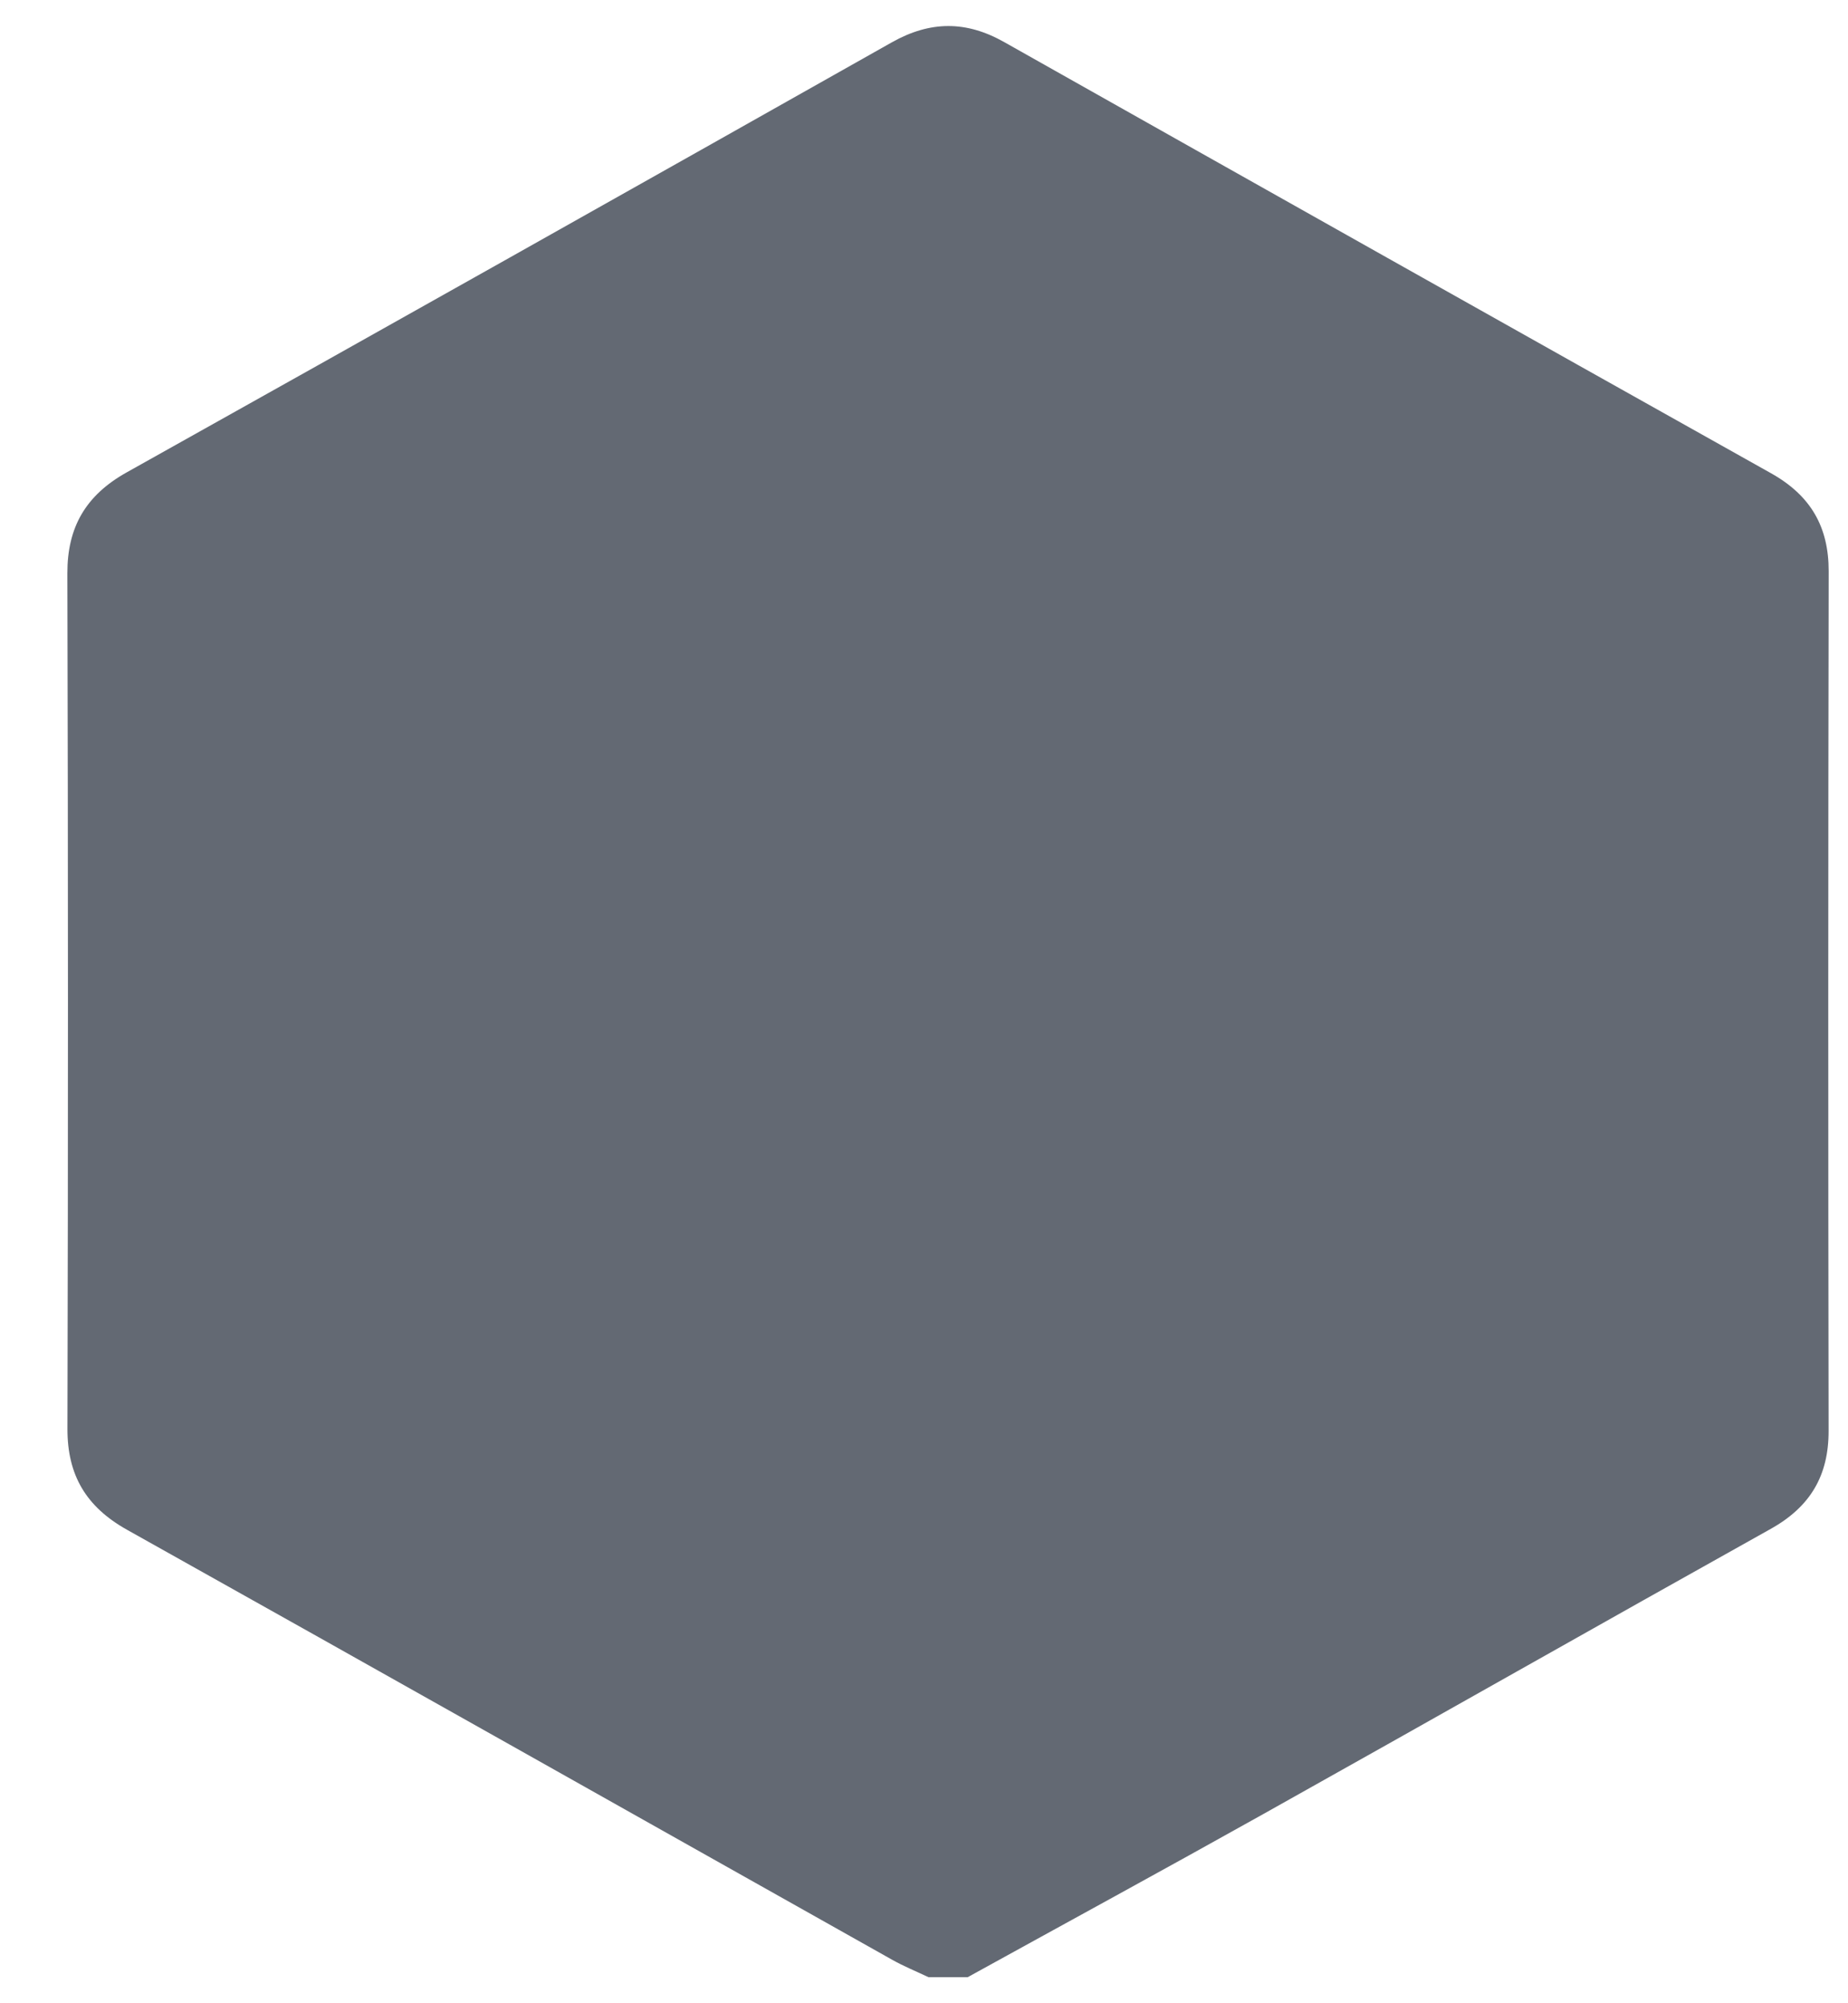 <svg width="24" height="26" viewBox="0 0 24 26" fill="none" xmlns="http://www.w3.org/2000/svg">
<path d="M22.997 19.843C23.513 19.555 23.749 19.149 23.748 18.572C23.742 14.853 23.742 11.134 23.749 7.415C23.75 6.838 23.516 6.431 23 6.142C19.678 4.282 16.36 2.416 13.043 0.547C12.548 0.267 12.081 0.269 11.583 0.549C8.274 2.415 4.963 4.277 1.647 6.13C1.113 6.428 0.874 6.842 0.875 7.44C0.885 11.142 0.885 14.844 0.876 18.547C0.875 19.145 1.117 19.557 1.65 19.855C4.966 21.709 8.275 23.576 11.587 25.436C11.738 25.521 11.901 25.587 12.059 25.662C12.228 25.662 12.398 25.662 12.567 25.662C13.846 24.957 15.129 24.259 16.402 23.547C18.603 22.316 20.795 21.072 22.997 19.843Z" fill="#636973"/>
</svg>
